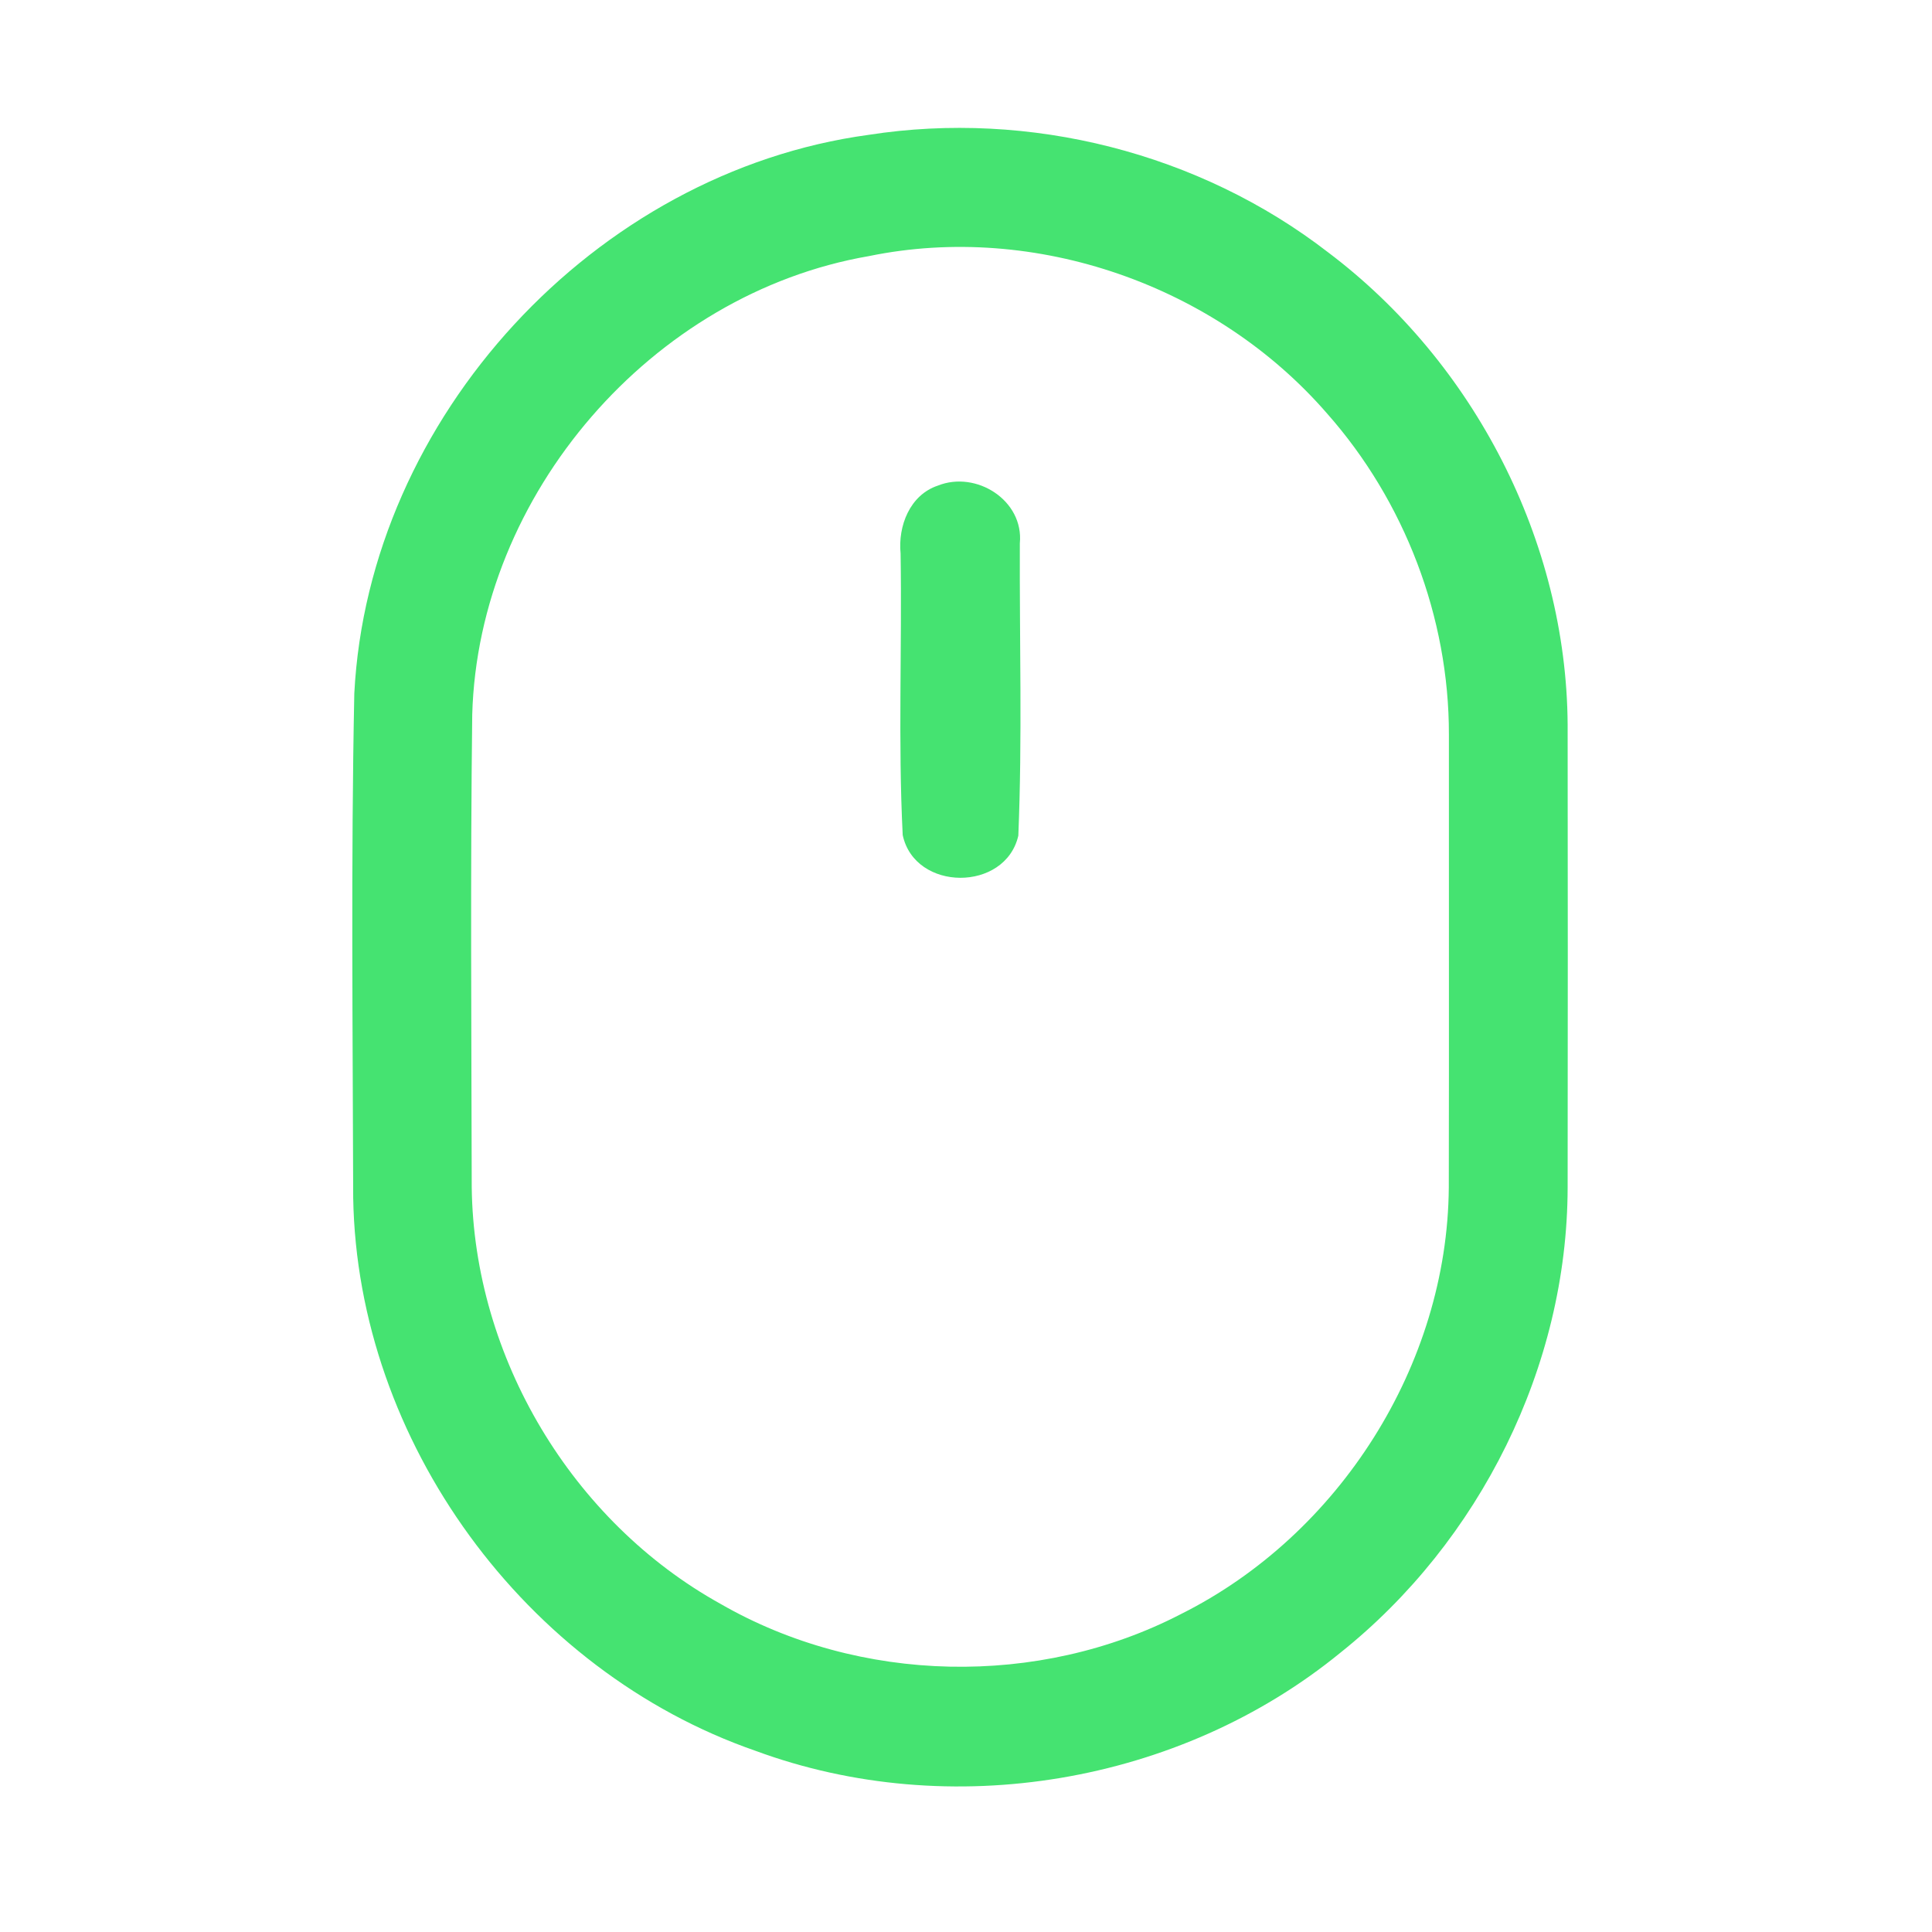 <?xml version="1.0" encoding="UTF-8" ?>
<!DOCTYPE svg PUBLIC "-//W3C//DTD SVG 1.1//EN" "http://www.w3.org/Graphics/SVG/1.1/DTD/svg11.dtd">
<svg width="192pt" height="192pt" viewBox="0 0 192 192" version="1.1" xmlns="http://www.w3.org/2000/svg">
<g id="#45e371ff">
<path fill="#45e371" opacity="1.00" d=" M 86.33 13.40 C 102.30 10.92 119.19 15.18 131.99 25.08 C 146.49 36.01 155.67 53.78 155.79 71.99 C 155.81 87.33 155.81 102.67 155.79 118.01 C 155.76 135.79 147.07 153.19 133.20 164.25 C 117.24 177.29 94.41 181.13 75.07 173.99 C 52.21 166.06 35.51 143.27 35.10 119.03 C 35.06 102.33 34.87 85.62 35.21 68.92 C 36.62 41.48 59.11 17.10 86.33 13.40 M 86.36 25.45 C 64.77 29.17 47.54 49.13 46.93 71.01 C 46.74 86.66 46.85 102.32 46.88 117.98 C 47.08 134.88 56.84 151.21 71.62 159.40 C 85.43 167.35 103.22 167.73 117.37 160.40 C 133.09 152.54 143.85 135.64 143.98 118.01 C 144.01 103.01 143.98 88.01 143.99 73.00 C 144.01 61.36 139.59 49.80 131.88 41.09 C 120.85 28.37 102.90 22.05 86.36 25.45 Z" />
<path fill="#45e371" opacity="1.00" d=" M 93.20 48.26 C 97.02 46.73 101.76 49.73 101.35 53.99 C 101.31 63.67 101.60 73.38 101.20 83.05 C 99.91 88.65 90.92 88.63 89.71 82.99 C 89.24 73.68 89.65 64.33 89.50 55.01 C 89.23 52.27 90.42 49.19 93.20 48.26 Z" />
</g>
</svg>
